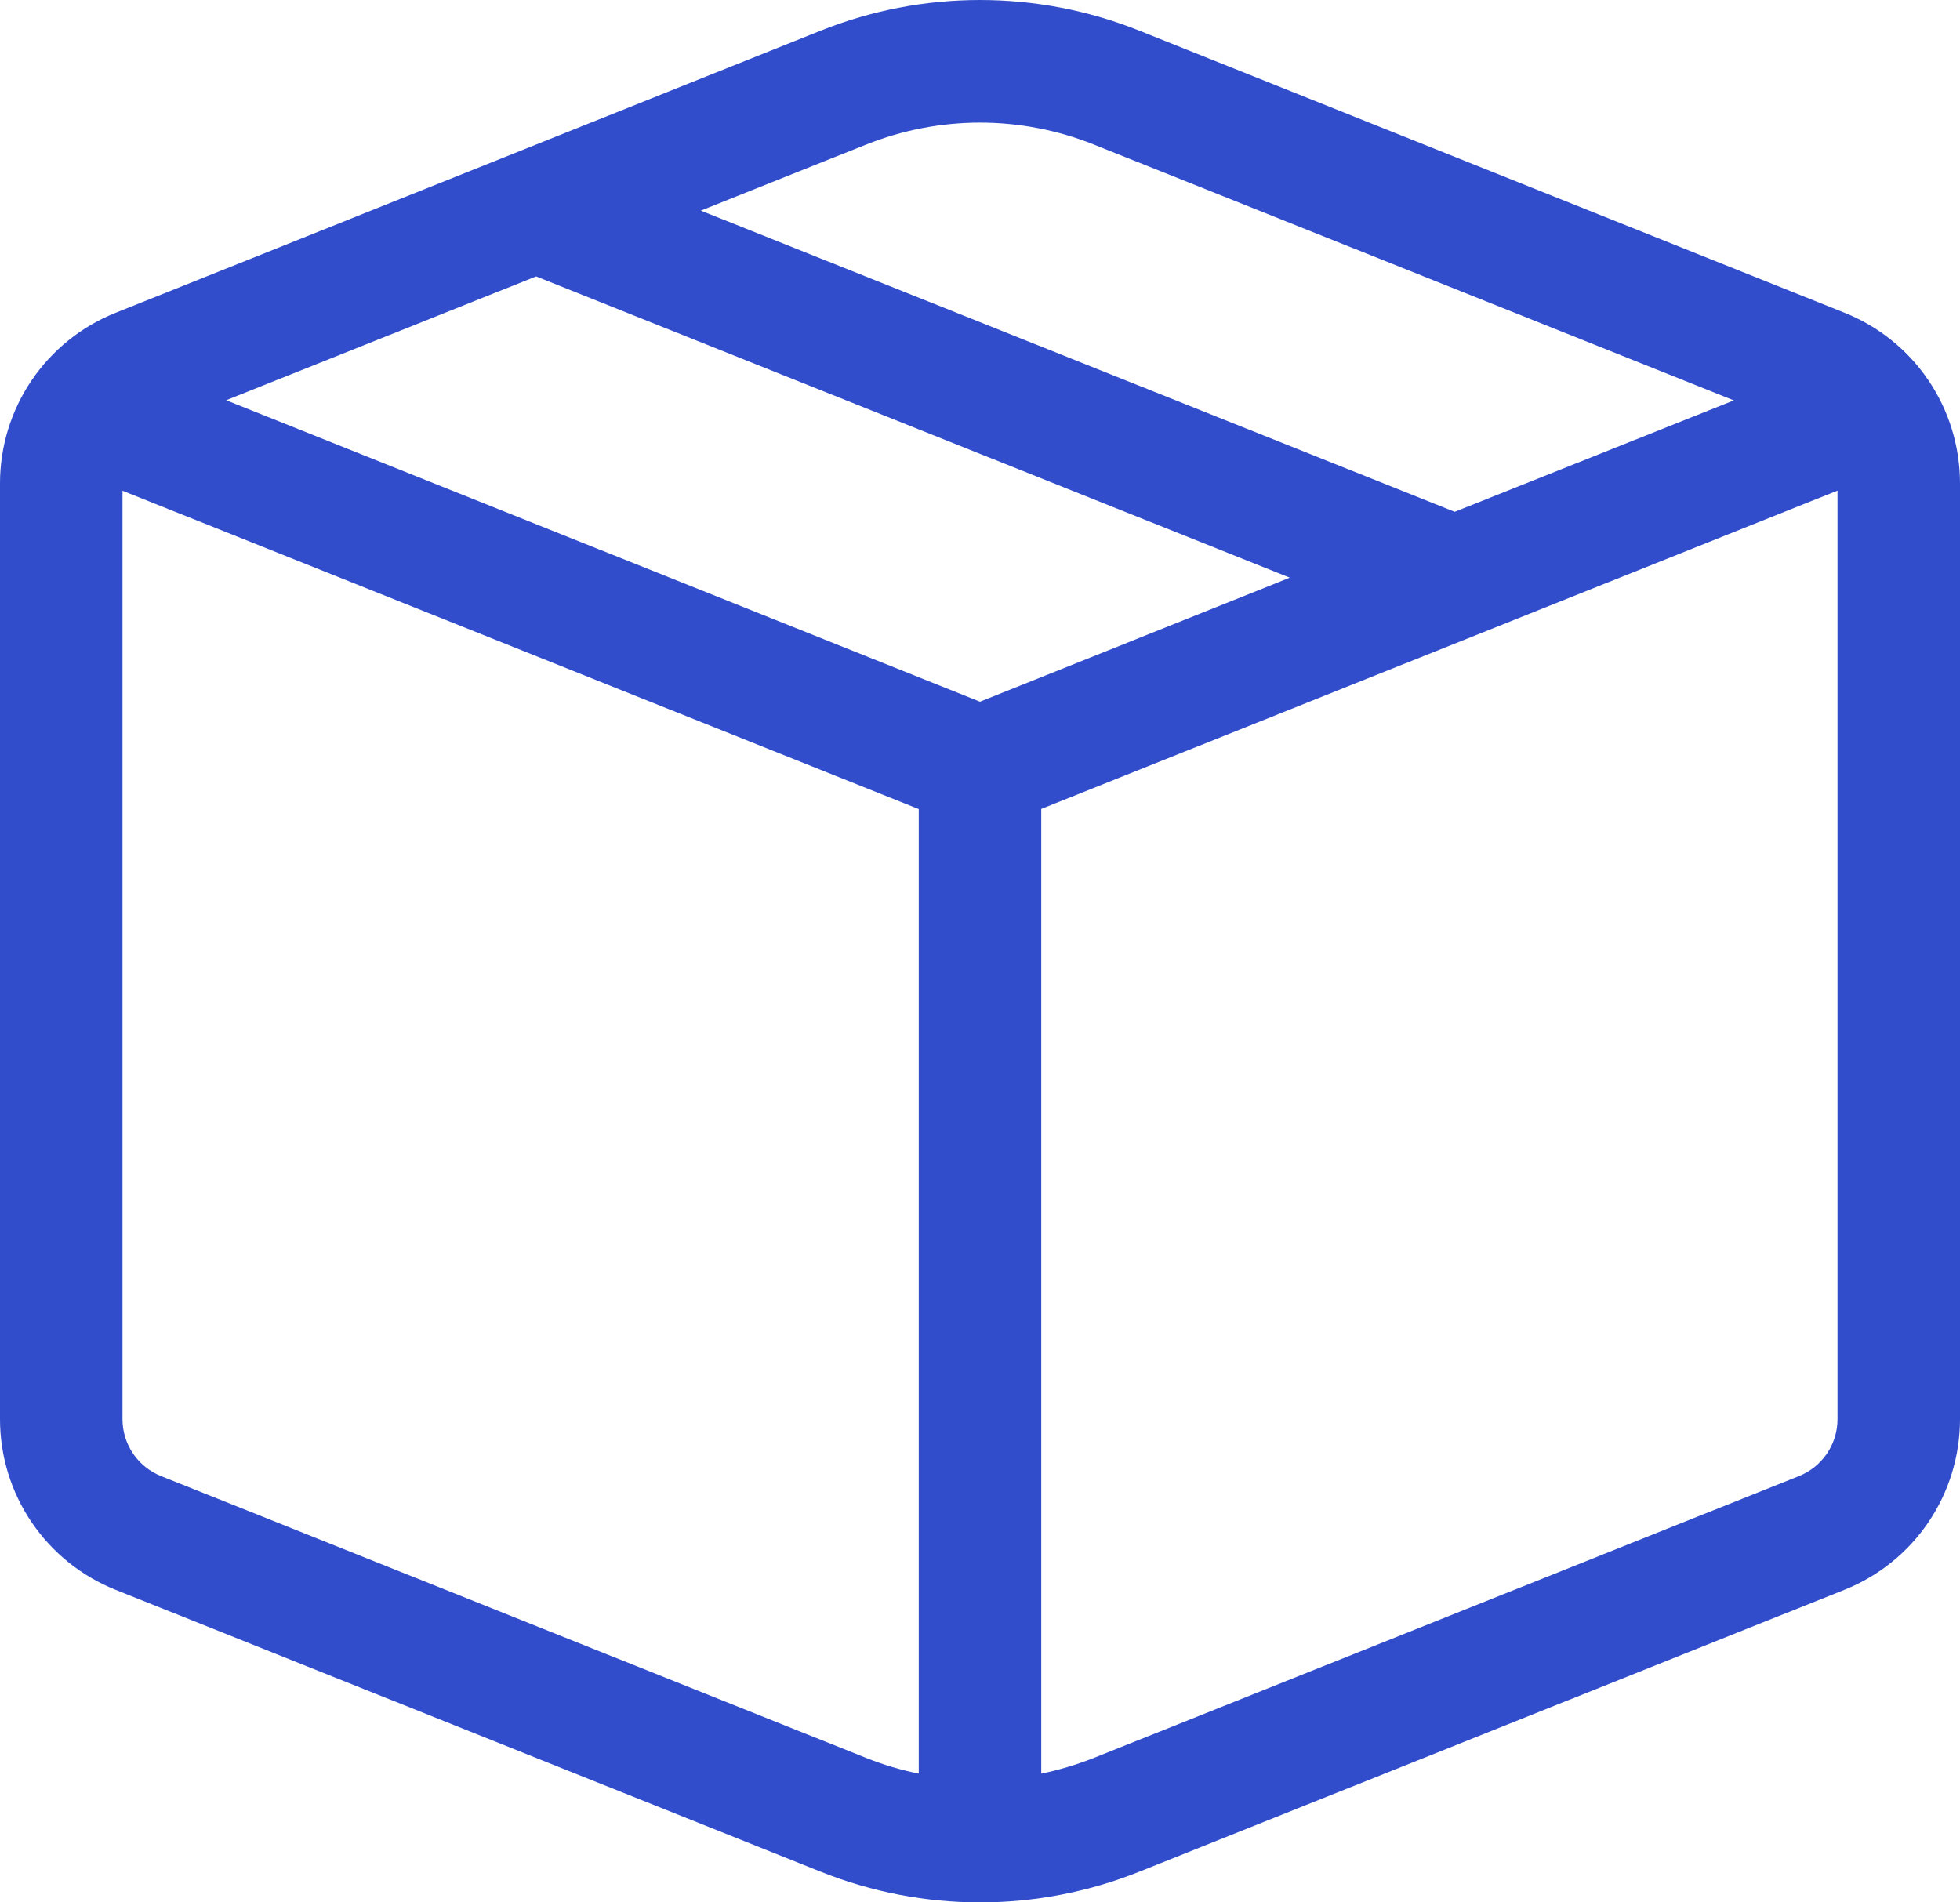 <svg width="68" height="66" viewBox="0 0 68 66" fill="none" xmlns="http://www.w3.org/2000/svg">
<path d="M39.525 1.063C35.978 -0.354 32.022 -0.354 28.475 1.063L4.008 10.854C2.826 11.326 1.813 12.141 1.098 13.194C0.384 14.247 0.001 15.49 8.89764e-08 16.762V49.238C-0 50.511 0.382 51.756 1.096 52.811C1.81 53.865 2.825 54.682 4.008 55.155L28.475 64.936C32.022 66.355 35.978 66.355 39.525 64.936L63.992 55.155C65.175 54.682 66.19 53.865 66.904 52.811C67.618 51.756 68 50.511 68 49.238V16.762C67.999 15.489 67.617 14.246 66.903 13.192C66.189 12.138 65.175 11.322 63.992 10.85L39.525 1.063ZM30.056 5.014C32.589 4.001 35.415 4.001 37.948 5.014L60.154 13.891L50.469 17.756L24.314 7.307L30.052 5.014H30.056ZM18.594 9.588L44.748 20.041L34 24.344L7.846 13.886L18.594 9.592V9.588ZM36.125 28.064L63.75 17.021V49.234C63.751 49.659 63.624 50.074 63.386 50.426C63.148 50.778 62.81 51.051 62.416 51.209L37.944 60.991C37.349 61.224 36.741 61.407 36.125 61.534V28.064ZM31.875 28.064V61.534C31.254 61.407 30.645 61.226 30.056 60.991L5.585 51.209C5.191 51.051 4.853 50.779 4.615 50.428C4.377 50.077 4.25 49.662 4.25 49.238V17.025L31.875 28.069V28.064Z" fill="#314DCB"/>
</svg>
